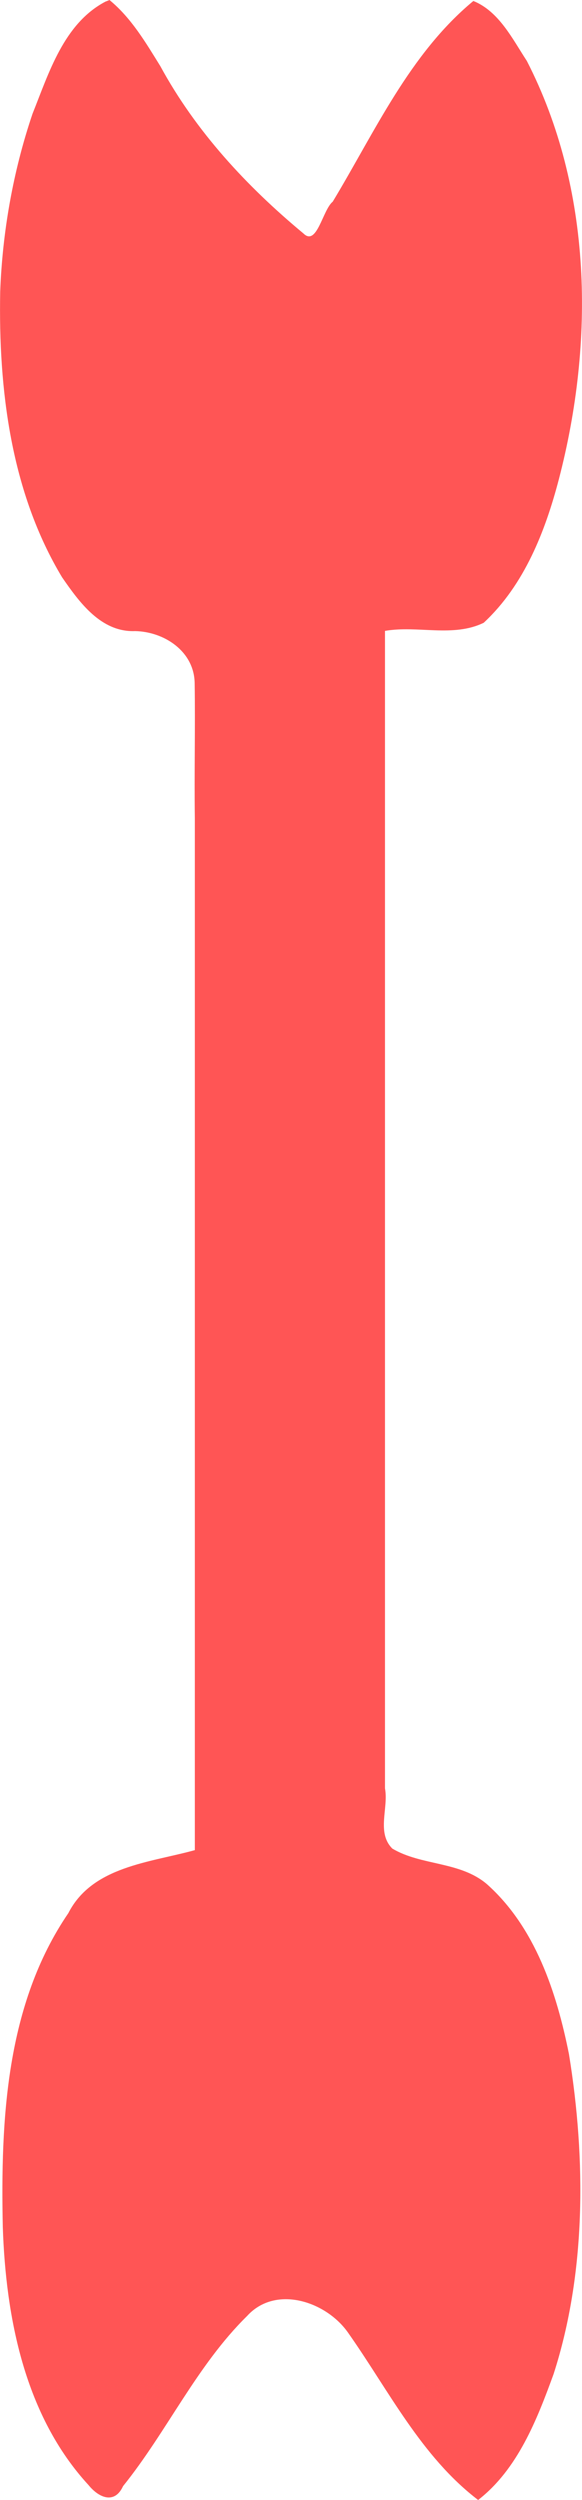 <?xml version="1.0" encoding="UTF-8" standalone="no"?>
<svg
   xmlns:dc="http://purl.org/dc/elements/1.1/"
   xmlns:cc="http://creativecommons.org/ns#"
   xmlns:rdf="http://www.w3.org/1999/02/22-rdf-syntax-ns#"
   xmlns:svg="http://www.w3.org/2000/svg"
   xmlns="http://www.w3.org/2000/svg"
   xmlns:sodipodi="http://sodipodi.sourceforge.net/DTD/sodipodi-0.dtd"
   xmlns:inkscape="http://www.inkscape.org/namespaces/inkscape"
   width="19.757mm"
   height="84.852mm"
   viewBox="0 0 19.757 84.852"
   version="1.1"
   id="svg334"
   inkscape:version="1.0.2-2 (e86c870879, 2021-01-15)"
   sodipodi:docname="bone_cutout.svg">
  <defs
     id="defs328" />
  <sodipodi:namedview
     id="base"
     pagecolor="#ffffff"
     bordercolor="#666666"
     borderopacity="1.0"
     inkscape:pageopacity="0.0"
     inkscape:pageshadow="2"
     inkscape:zoom="0.35"
     inkscape:cx="-308.37897"
     inkscape:cy="420.34944"
     inkscape:document-units="mm"
     inkscape:current-layer="layer1"
     inkscape:document-rotation="0"
     showgrid="false"
     inkscape:window-width="1267"
     inkscape:window-height="1040"
     inkscape:window-x="52"
     inkscape:window-y="0"
     inkscape:window-maximized="0" />
  <g
     inkscape:label="Layer 1"
     inkscape:groupmode="layer"
     id="layer1"
     transform="translate(-187.425,-36.949)">
    <path
       id="path249"
       style="fill:#ff5555;stroke-width:0.267"
       d="m 191.004,37.004 c -1.413,0.744 -1.919,2.417 -2.474,3.803 -0.672,1.983 -1.025,4.055 -1.098,6.045 -0.063,3.316 0.362,6.801 2.1,9.691 0.589,0.852 1.324,1.871 2.481,1.826 0.993,0.021 2.001,0.69 2.02,1.76 0.023,1.532 -0.015,3.067 0.006,4.603 0,11.671 0,23.341 0,35.012 -1.523,0.423 -3.481,0.548 -4.293,2.137 -2.121,3.107 -2.302,7.02 -2.226,10.658 0.103,3.094 0.754,6.413 2.912,8.758 0.353,0.434 0.885,0.656 1.17,0.035 1.494,-1.856 2.501,-4.094 4.21,-5.775 0.972,-1.071 2.688,-0.492 3.426,0.562 1.378,1.954 2.479,4.202 4.418,5.682 1.342,-1.042 1.996,-2.72 2.561,-4.272 1.103,-3.417 1.105,-7.274 0.523,-10.858 -0.418,-2.098 -1.147,-4.312 -2.787,-5.773 -0.914,-0.779 -2.224,-0.62 -3.209,-1.206 -0.545,-0.544 -0.124,-1.37 -0.25,-2.045 0,-13.095 0,-26.19 0,-39.285 1.107,-0.193 2.312,0.231 3.352,-0.276 1.384,-1.286 2.094,-3.122 2.551,-4.872 1.211,-4.656 1.145,-9.85 -1.087,-14.196 -0.492,-0.752 -0.945,-1.682 -1.816,-2.036 -2.168,1.795 -3.347,4.448 -4.774,6.812 -0.344,0.279 -0.536,1.529 -0.992,1.081 -1.928,-1.601 -3.656,-3.465 -4.859,-5.679 -0.497,-0.803 -0.987,-1.638 -1.727,-2.246 l -0.093,0.037 z" />
  </g>
</svg>
